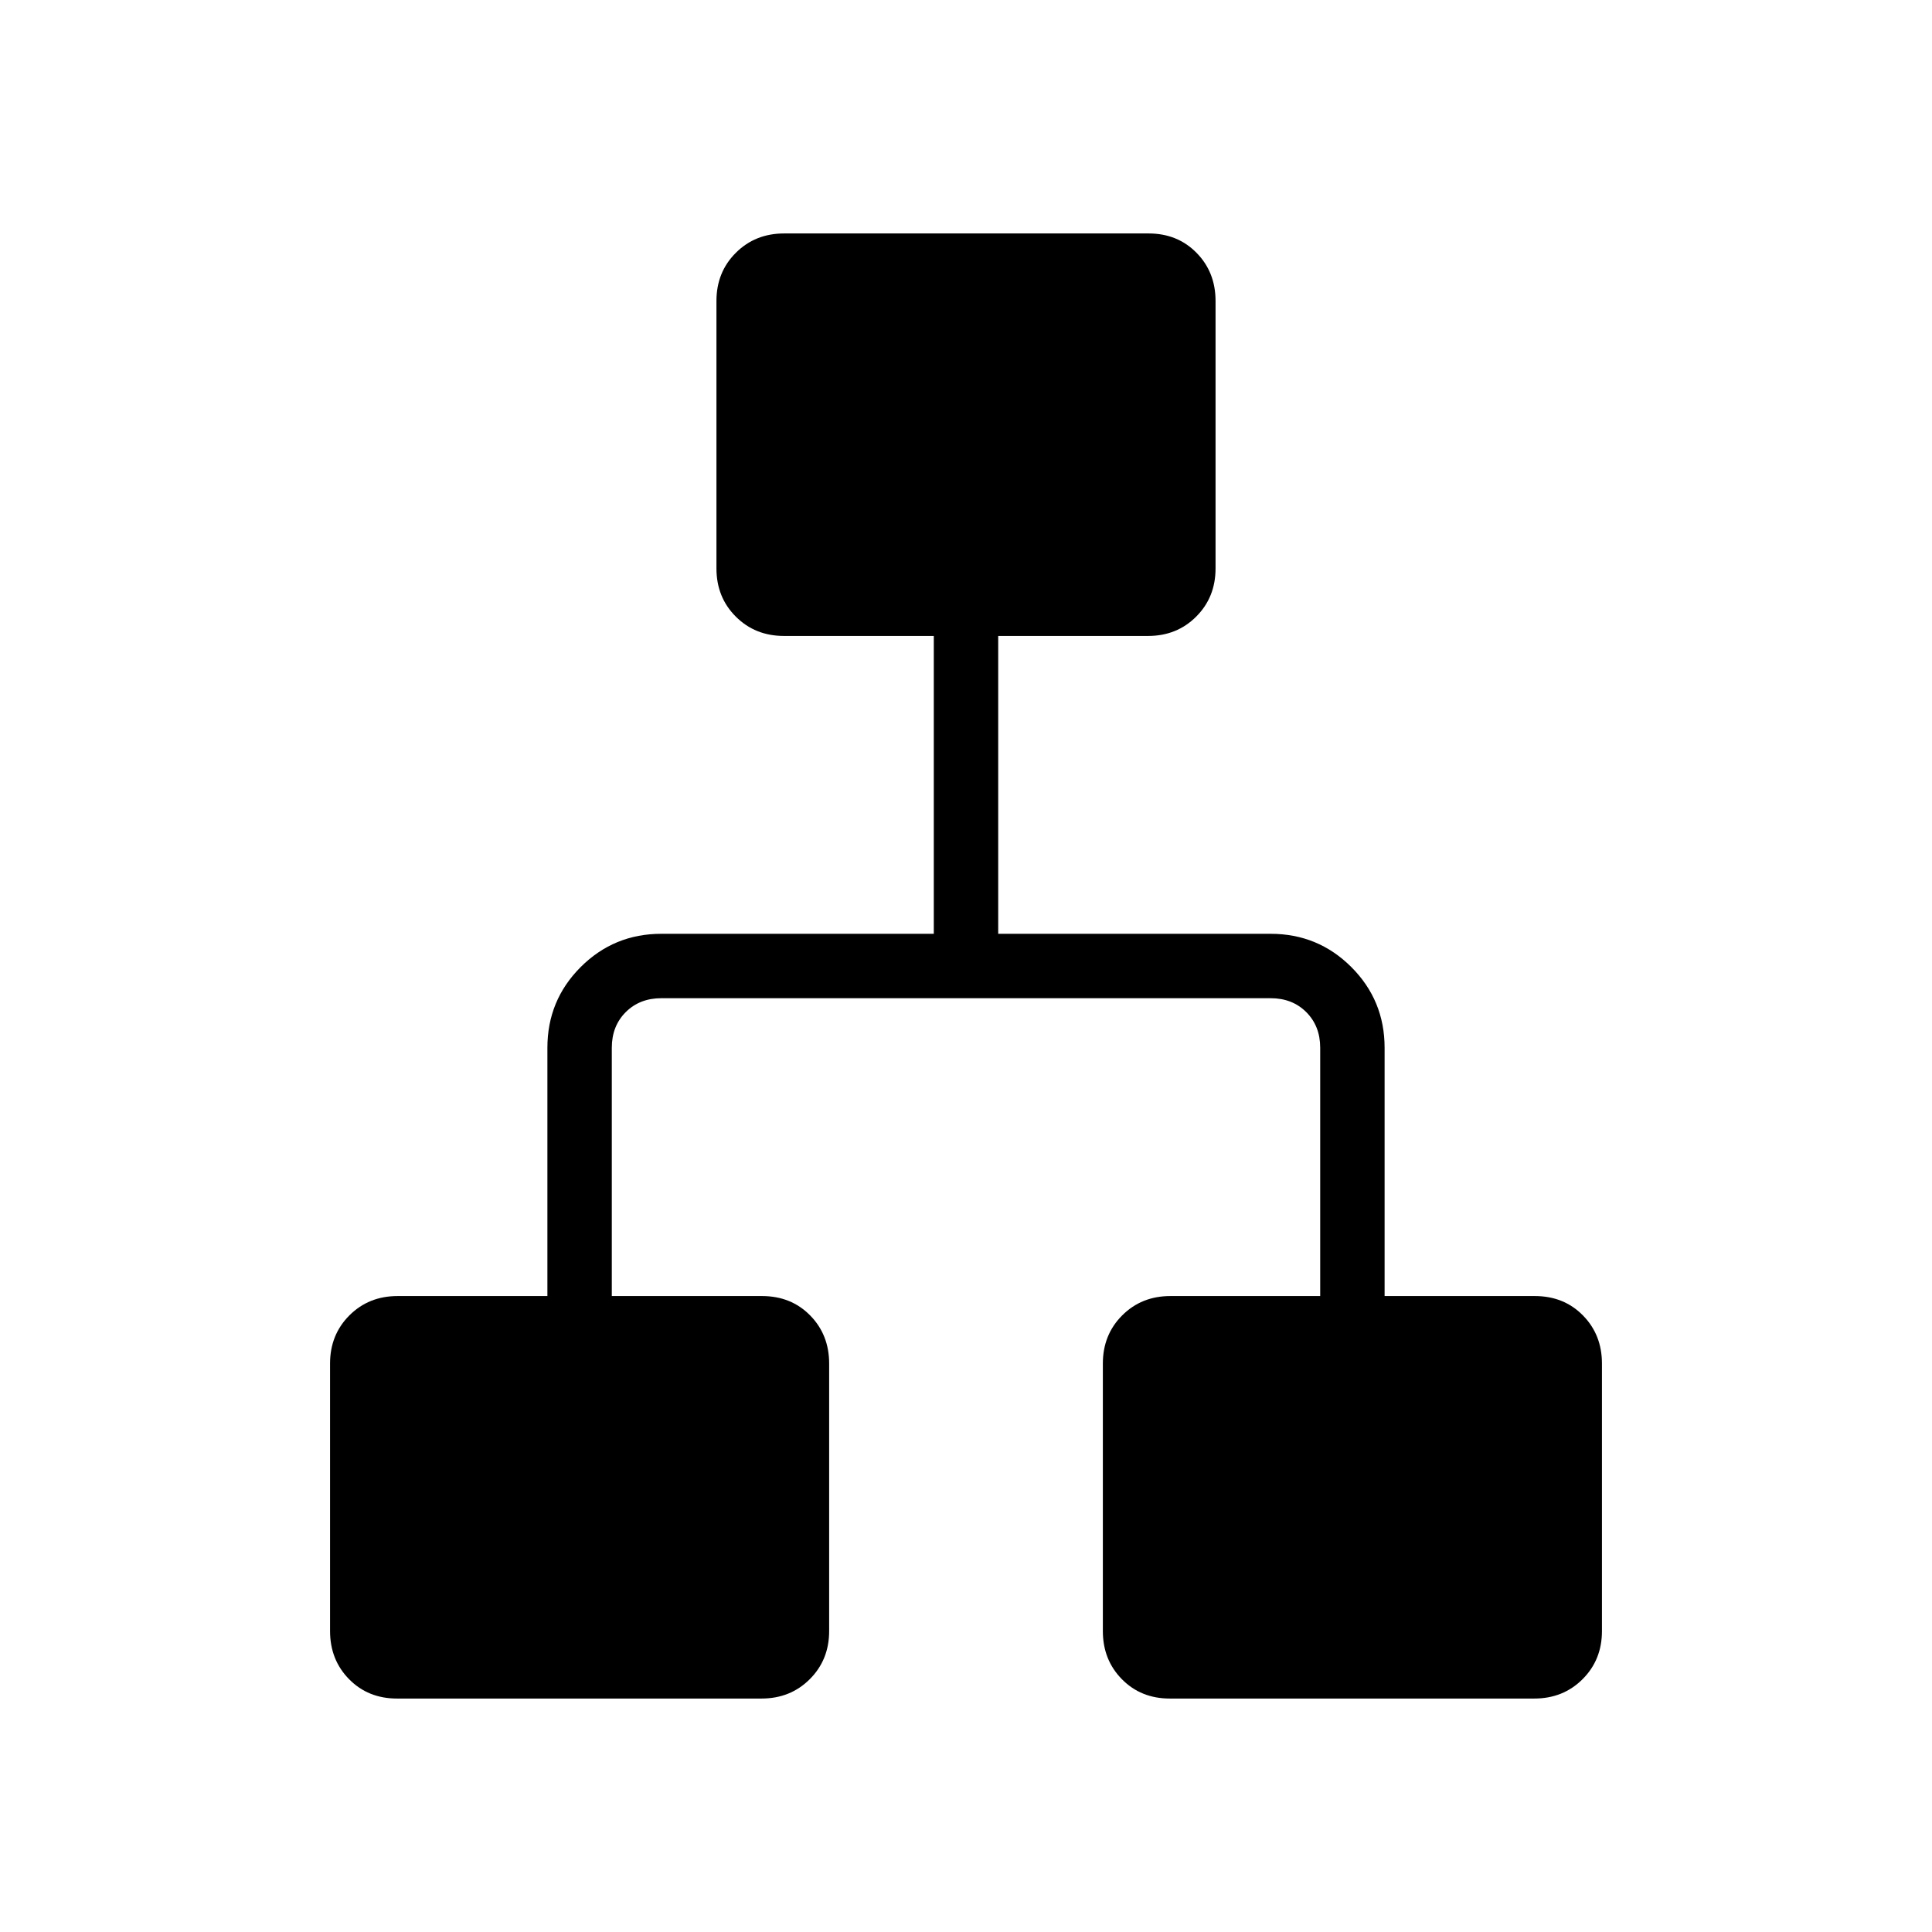 <svg xmlns="http://www.w3.org/2000/svg" height="20" viewBox="0 -960 960 960" width="20"><path d="M164-149.54v-132.92q0-14.32 9.61-23.93t23.93-9.61H272v-123.38q0-23.55 16.53-40.09Q305.07-496 328.62-496H464v-148h-74.46q-14.32 0-23.93-9.61T356-677.54v-132.92q0-14.32 9.64-23.93 9.63-9.61 23.99-9.61h181.1q14.35 0 23.81 9.61 9.46 9.61 9.46 23.93v132.92q0 14.32-9.61 23.93T570.46-644H496v148h135.38q23.55 0 40.09 16.53Q688-462.93 688-439.38V-316h74.63q14.45 0 23.91 9.61t9.46 23.93v132.92q0 14.32-9.64 23.93-9.63 9.61-23.99 9.61h-181.1q-14.35 0-23.81-9.61-9.46-9.61-9.46-23.93v-132.92q0-14.32 9.61-23.93t23.93-9.61H656v-123.38q0-10.77-6.92-17.7-6.93-6.92-17.7-6.92H328.62q-10.77 0-17.7 6.92-6.92 6.93-6.92 17.7V-316h74.63q14.45 0 23.91 9.61t9.46 23.93v132.92q0 14.32-9.64 23.93-9.63 9.61-23.99 9.61h-181.1q-14.35 0-23.81-9.61-9.46-9.61-9.46-23.93Z"/></svg>